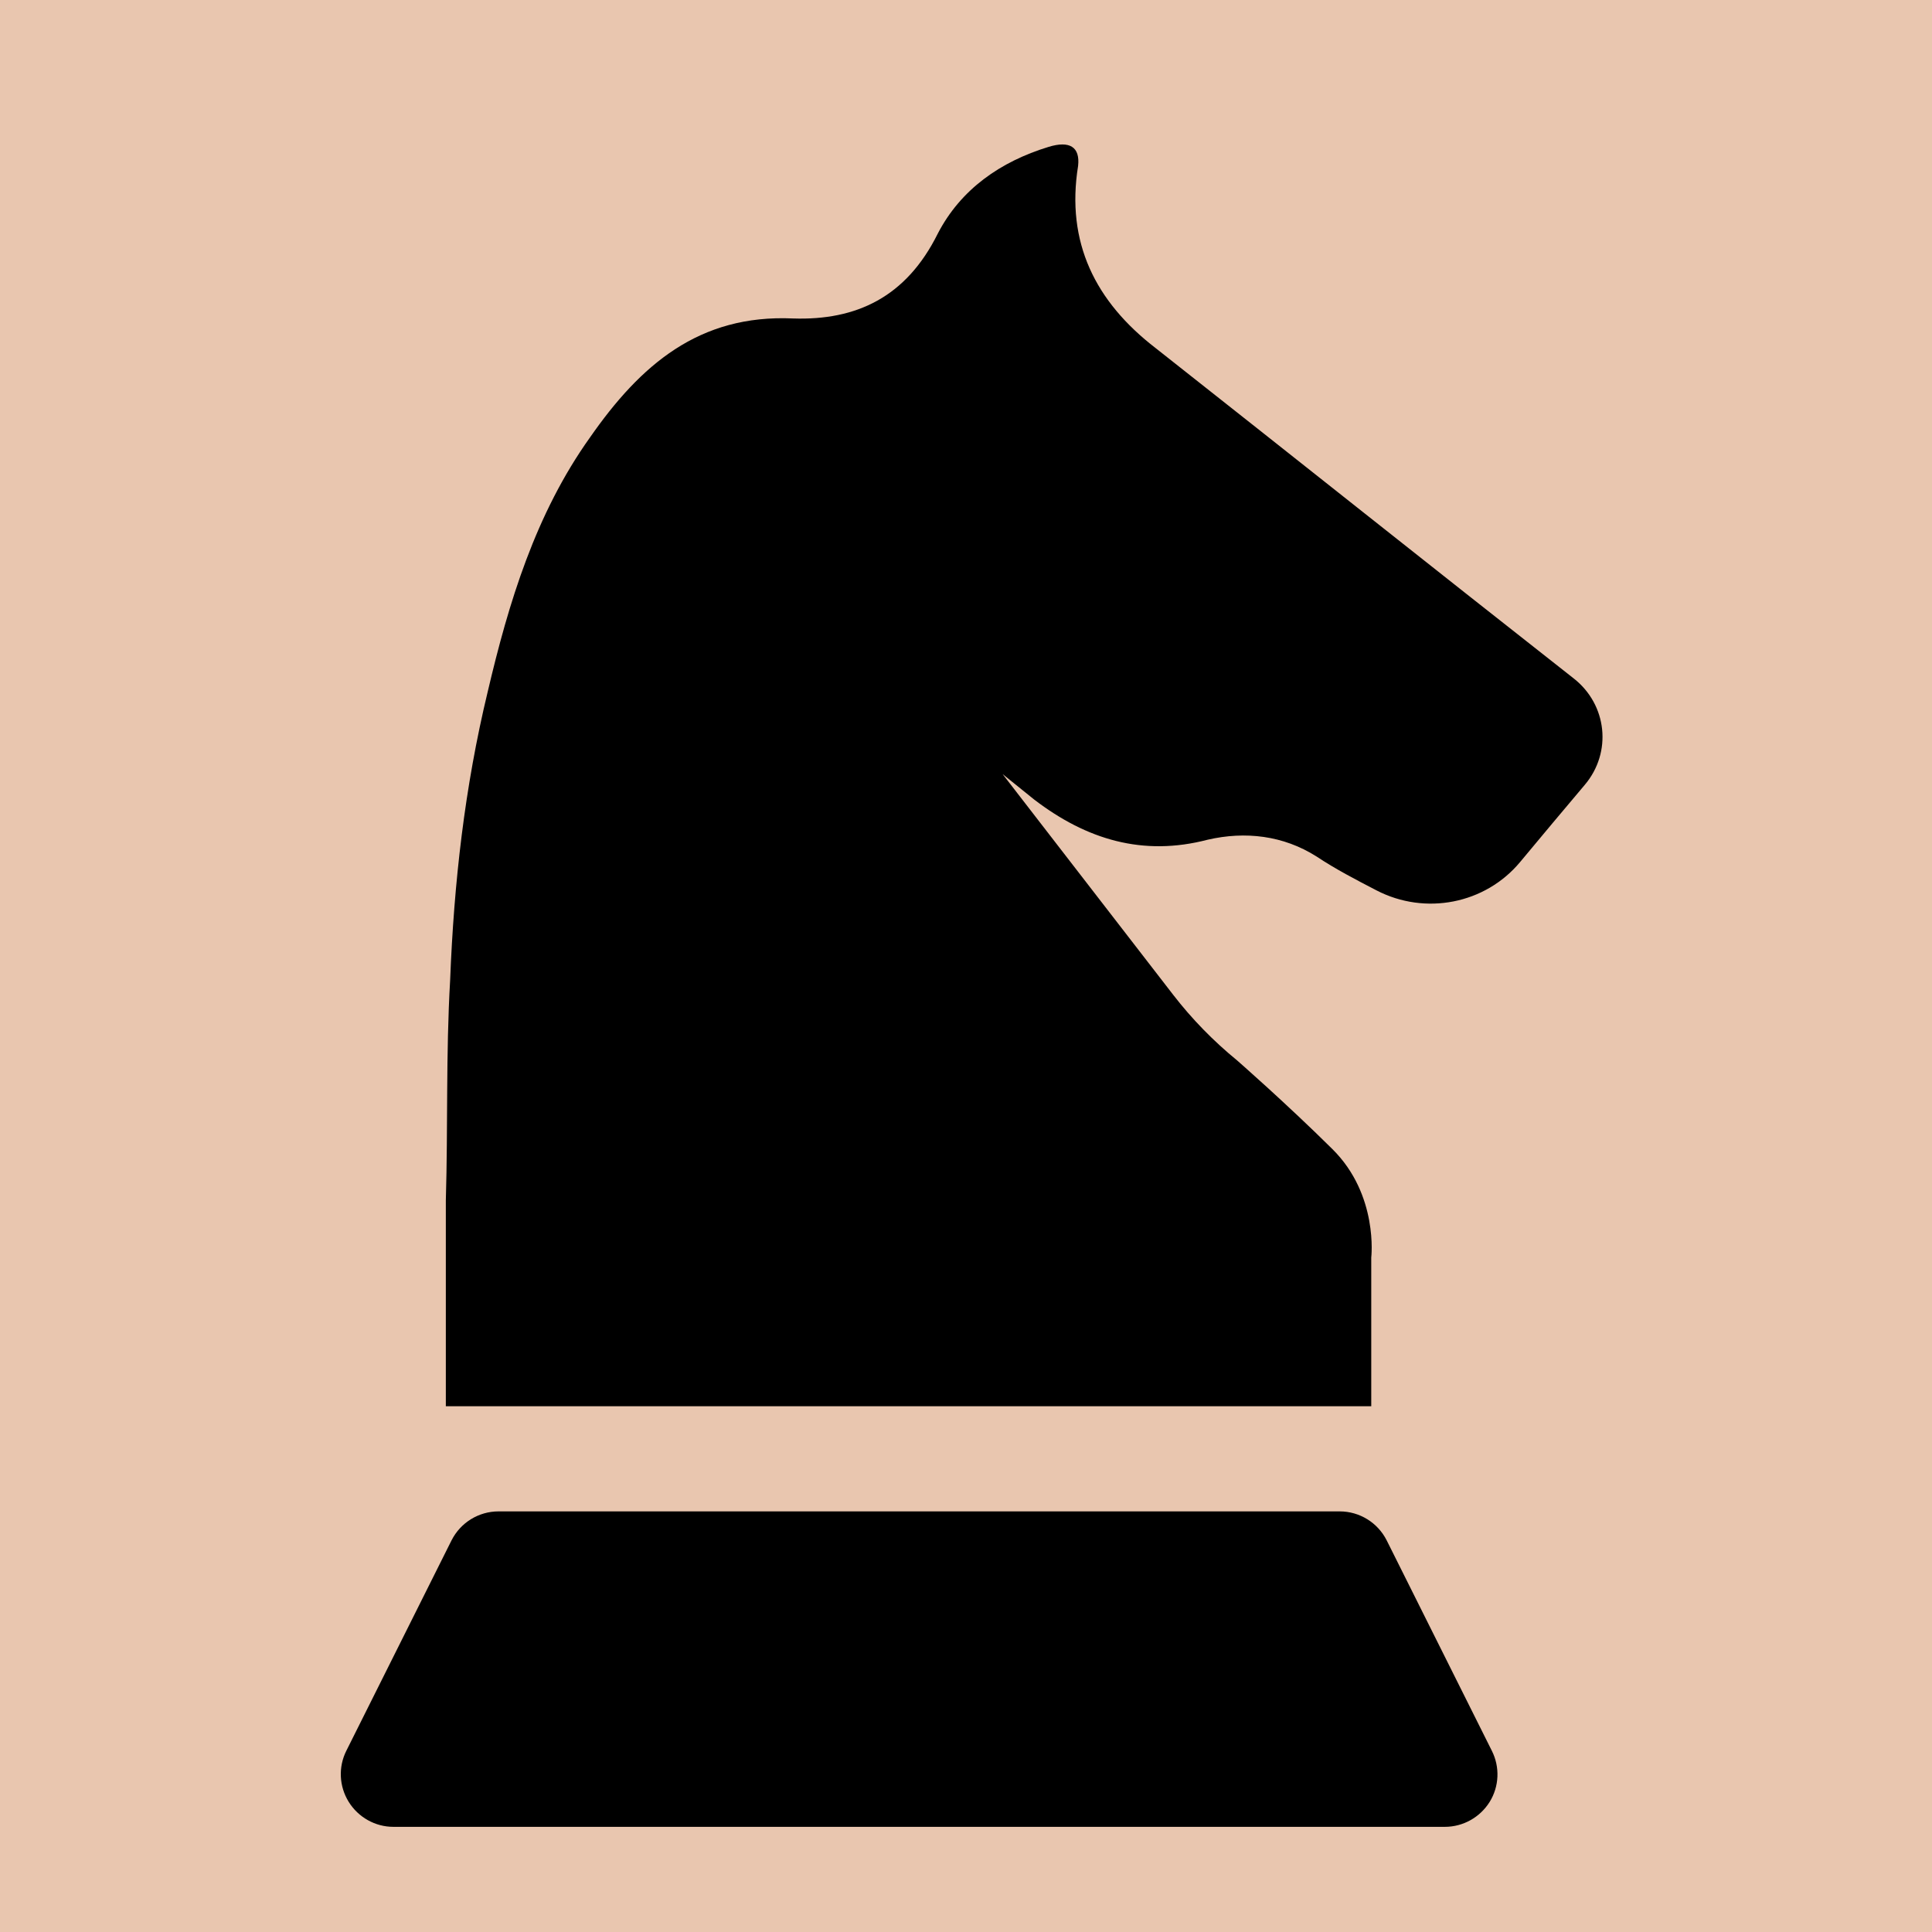 <?xml version="1.0" encoding="UTF-8" standalone="no"?>
<!-- Created with Inkscape (http://www.inkscape.org/) -->

<svg
   xmlns:dc="http://purl.org/dc/elements/1.1/"
   xmlns:cc="http://creativecommons.org/ns#"
   xmlns:rdf="http://www.w3.org/1999/02/22-rdf-syntax-ns#"
   xmlns:svg="http://www.w3.org/2000/svg"
   xmlns="http://www.w3.org/2000/svg"
   xmlns:sodipodi="http://sodipodi.sourceforge.net/DTD/sodipodi-0.dtd"
   xmlns:inkscape="http://www.inkscape.org/namespaces/inkscape"
   width="60"
   height="60"
   viewBox="0 0 15.875 15.875"
   version="1.1"
   id="svg8"
   inkscape:version="0.92.4 (5da689c313, 2019-01-14)"
   sodipodi:docname="cavaloClaro.svg">
  <defs
     id="defs2">
    <clipPath
       clipPathUnits="userSpaceOnUse"
       id="clipPath3817">
      <g
         inkscape:label="Clip"
         id="use3819">
        <ellipse
           clip-path="none"
           style="stroke:#000000;stroke-width:0.241"
           ry="18.648"
           rx="18.582"
           cy="222.492"
           cx="52.917"
           id="ellipse3849" />
        <rect
           clip-path="none"
           transform="rotate(31.011,-1.5841966e-6,-1.9206241e-6)"
           ry="0"
           y="160.251"
           x="136.026"
           height="3.3"
           width="19.037"
           id="rect3851"
           style="fill:#ff0000;stroke:#000000;stroke-width:0.126" />
      </g>
    </clipPath>
  </defs>
  <sodipodi:namedview
     id="base"
     pagecolor="#ffffff"
     bordercolor="#666666"
     borderopacity="1.0"
     inkscape:pageopacity="0.0"
     inkscape:pageshadow="2"
     inkscape:zoom="5.6"
     inkscape:cx="54.668676"
     inkscape:cy="20.340547"
     inkscape:document-units="mm"
     inkscape:current-layer="layer1"
     showgrid="false"
     units="px"
     inkscape:window-width="1366"
     inkscape:window-height="704"
     inkscape:window-x="0"
     inkscape:window-y="27"
     inkscape:window-maximized="1" />
  <g
     inkscape:groupmode="layer"
     id="layer3"
     inkscape:label="Camada 2"
     transform="translate(0,-89.958)">
    <rect
       style="fill:#e9c6af;stroke:#e9c6af;stroke-width:0.04"
       id="rect34-3"
       width="15.835"
       height="15.835"
       x="0.02"
       y="89.978"
       ry="0" />
  </g>
  <g
     inkscape:label="Camada 1"
     inkscape:groupmode="layer"
     id="layer1"
     transform="translate(0,-281.125)">
    <g
       id="g4296"
       transform="matrix(0.027,0,0,0.027,1.072,282.312)">
      <g
         id="g4230">
        <g
           id="g4228">
          <path
             id="path4226"
             d="M 439.208,162.493 C 396.552,128.989 354.536,95.517 312.04,62.013 293.608,47.837 284.648,29.821 288.392,6.525 c 0.64,-5.792 -2.592,-7.744 -8.96,-5.792 -14.656,4.48 -26.752,12.896 -33.76,26.432 -9.6,19.328 -24.8,26.432 -44,25.792 -28.704,-1.312 -46.496,14.208 -61.792,36.16 -16.64,23.296 -24.8,50.368 -31.168,77.472 -7.008,29.056 -10.272,58.144 -11.424,87.712 -1.312,22.624 -0.64,44.576 -1.312,67.072 0,1.312 0,1.984 0,2.624 v 60 h 281.632 v -45.248 c 0,0 2.272,-19.04 -11.808,-32.992 -14.08,-13.952 -29.024,-27.008 -29.024,-27.008 -7.2,-5.888 -13.76,-12.608 -19.424,-19.936 l -51.936,-67.2 c 3.232,2.624 6.368,5.12 9.6,7.744 15.968,12.224 33.12,17.376 52.832,12.224 11.424,-2.624 22.976,-1.312 33.12,5.12 5.664,3.776 11.936,7.04 18.24,10.304 14.816,7.68 33.056,4.16 43.712,-8.64 6.56,-7.872 13.12,-15.744 19.68,-23.488 8.352,-9.888 6.816,-24.384 -3.392,-32.384 z"
             inkscape:connector-curvature="0" />
        </g>
      </g>
      <g
         id="g4236">
        <g
           id="g4234">
          <path
             id="path4232"
             d="m 414.312,488.861 -32,-64.032 c -2.72,-5.408 -8.256,-8.832 -14.304,-8.832 h -256 c -6.048,0 -11.584,3.424 -14.304,8.832 l -32,64 c -2.496,4.96 -2.208,10.848 0.704,15.552 2.912,4.704 8.064,7.616 13.6,7.616 h 320 c 5.536,0 10.688,-2.88 13.632,-7.584 2.912,-4.704 3.168,-10.592 0.672,-15.552 z"
             inkscape:connector-curvature="0" />
        </g>
      </g>
      <g
         id="g4238" />
      <g
         id="g4240" />
      <g
         id="g4242" />
      <g
         id="g4244" />
      <g
         id="g4246" />
      <g
         id="g4248" />
      <g
         id="g4250" />
      <g
         id="g4252" />
      <g
         id="g4254" />
      <g
         id="g4256" />
      <g
         id="g4258" />
      <g
         id="g4260" />
      <g
         id="g4262" />
      <g
         id="g4264" />
      <g
         id="g4266" />
    </g>
  </g>
</svg>
